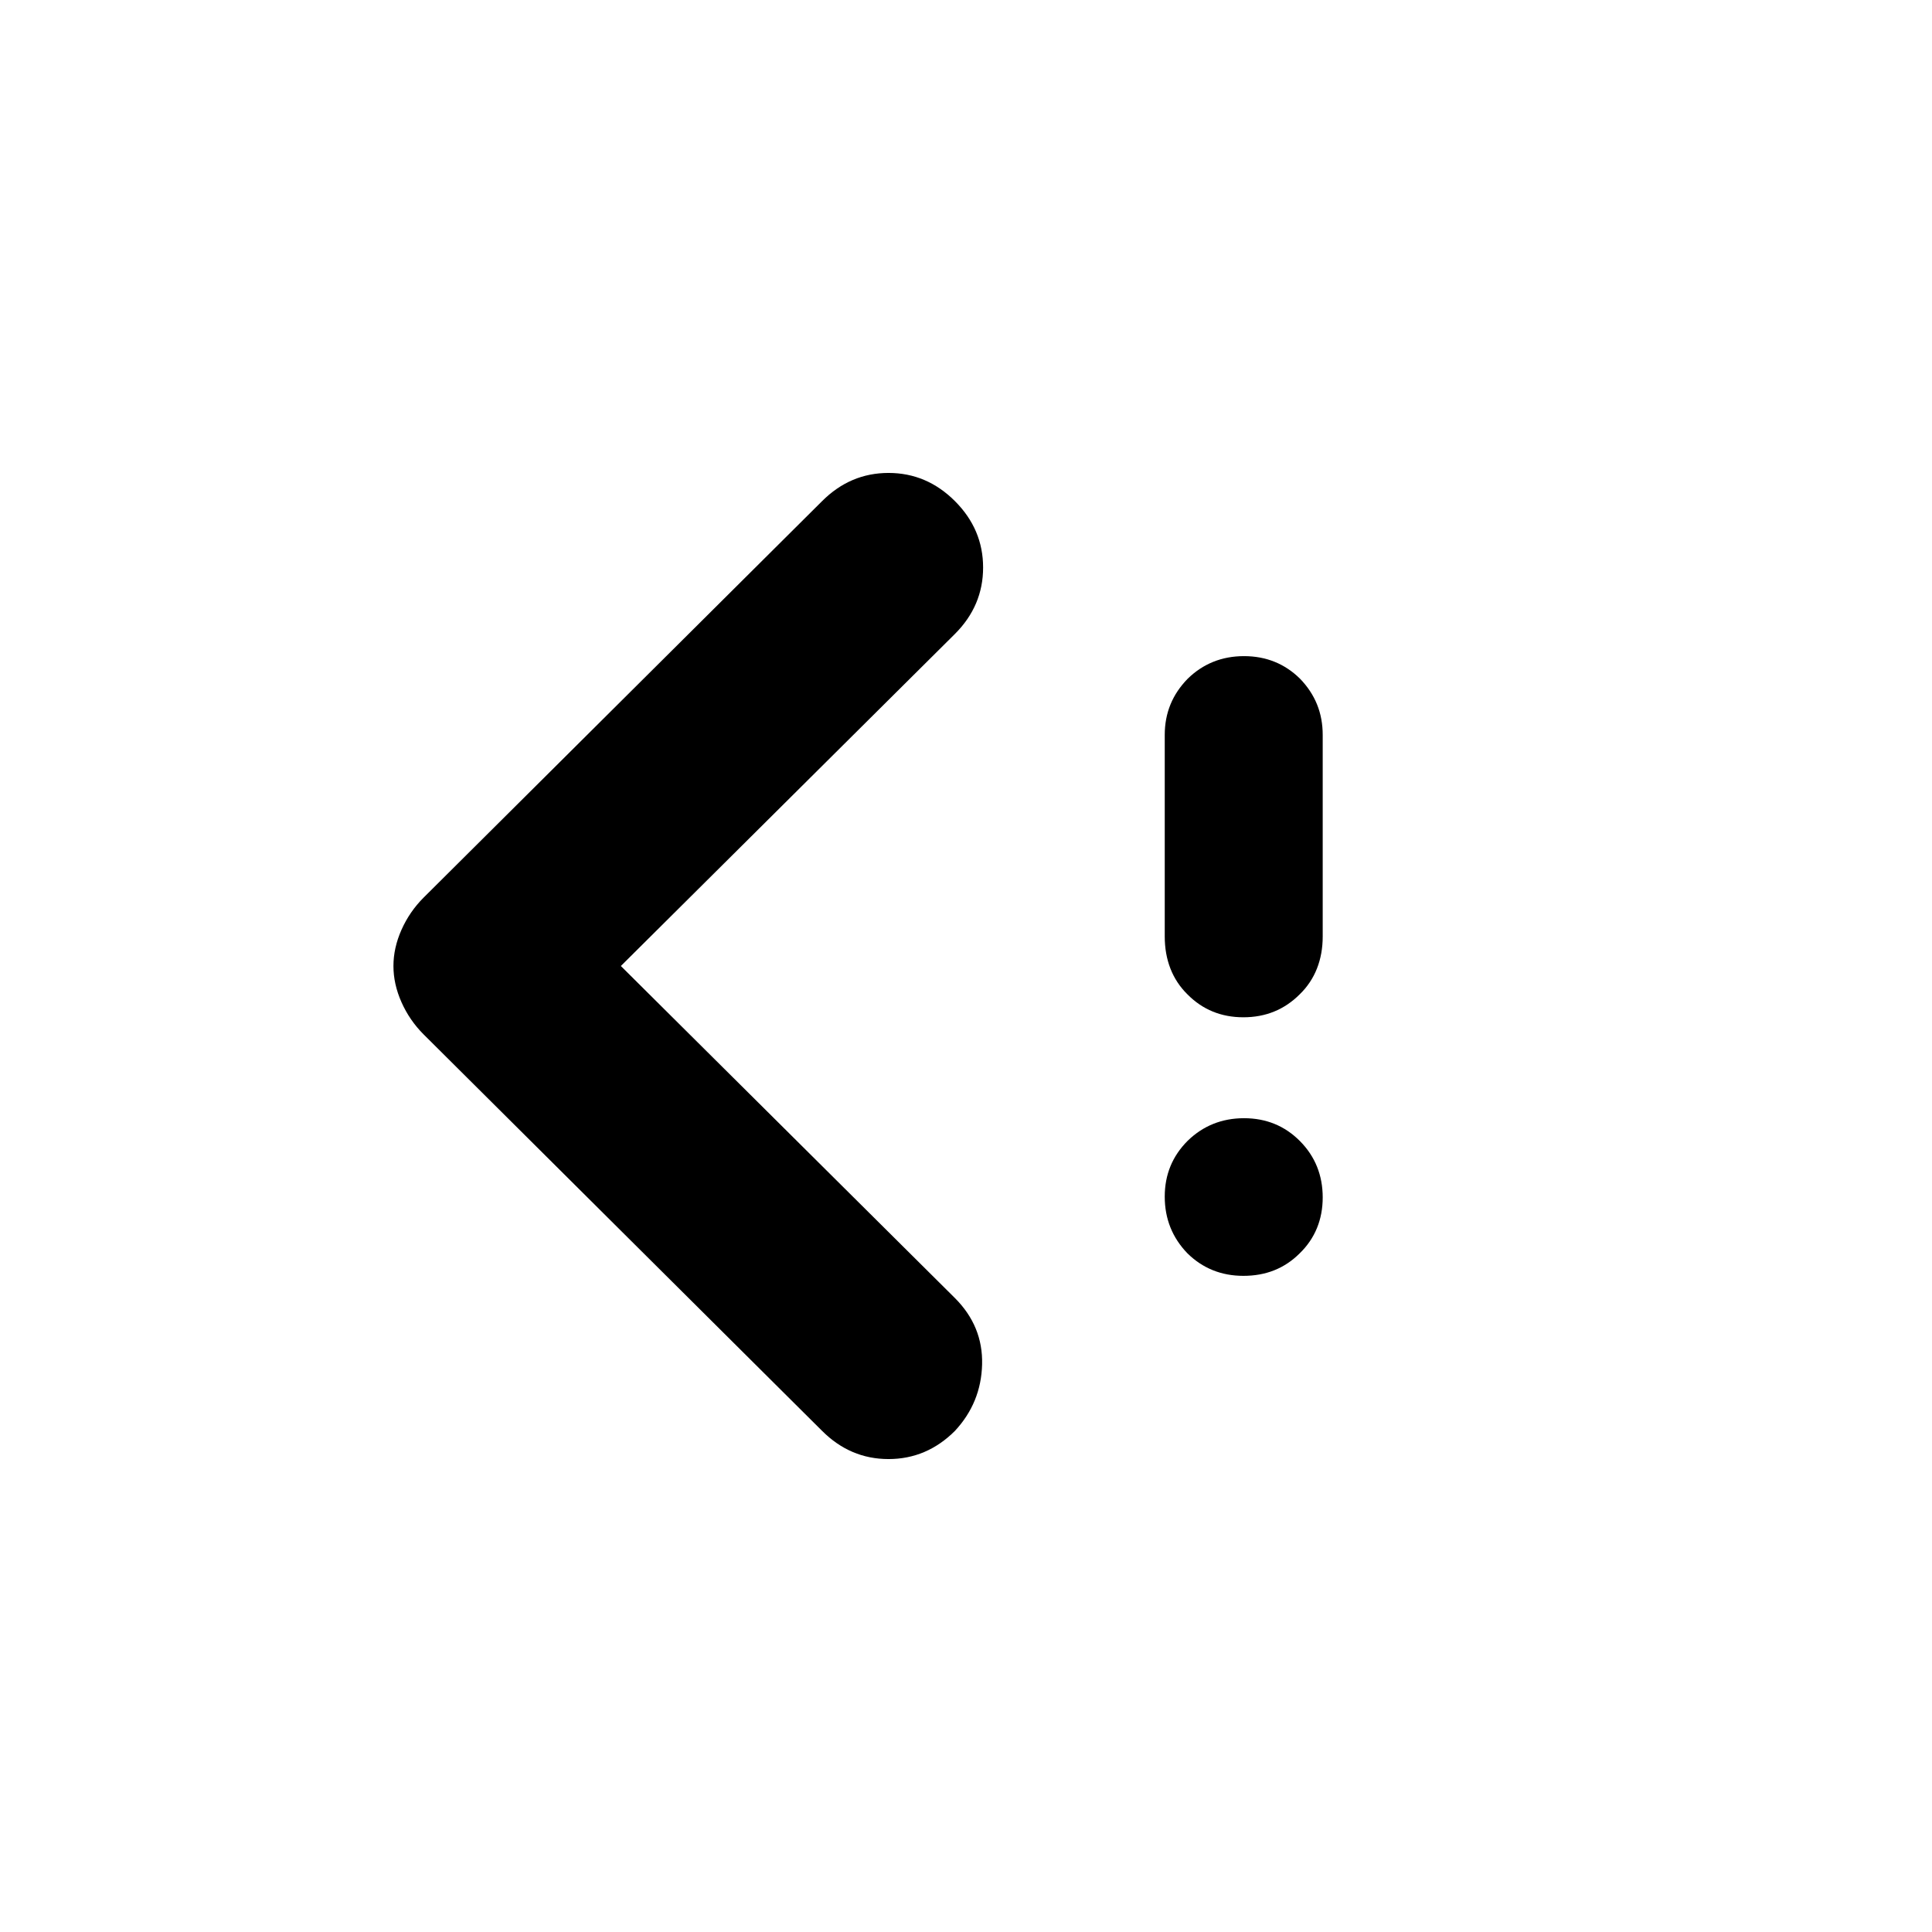 <?xml version="1.0" encoding="utf-8"?>
<svg xmlns="http://www.w3.org/2000/svg" height="48" viewBox="0 -960 960 960" width="48">
  <path d="M 308.5 -480 L 474.5 -315 C 483.83 -305.67 488.33 -294.67 488 -282 C 487.67 -269.33 483.17 -258.33 474.5 -249 C 465.17 -239.67 454.17 -235 441.5 -235 C 428.83 -235 417.83 -239.67 408.5 -249 L 210.5 -446 C 205.83 -450.67 202.17 -456 199.5 -462 C 196.83 -468 195.5 -474 195.5 -480 C 195.5 -486 196.83 -492 199.5 -498 C 202.17 -504 205.83 -509.33 210.5 -514 L 408.5 -711 C 417.83 -720.33 428.83 -725 441.5 -725 C 454.17 -725 465.17 -720.33 474.5 -711 C 483.83 -701.67 488.5 -690.67 488.5 -678 C 488.5 -665.33 483.83 -654.33 474.5 -645 Z M 617.84 -326.04 C 606.81 -326.04 597.538 -329.83 590.024 -337.23 C 582.511 -345.01 578.754 -354.4 578.754 -365.4 C 578.754 -376.38 582.57 -385.58 590.184 -393.19 C 597.777 -400.56 607.109 -404.37 618.139 -404.37 C 629.17 -404.37 638.441 -400.56 645.955 -392.98 C 653.489 -385.38 657.246 -376 657.246 -365 C 657.246 -354.01 653.429 -344.62 645.815 -337.23 C 638.202 -329.63 628.89 -326.04 617.84 -326.04 Z M 617.84 -454.52 C 606.81 -454.52 597.538 -458.31 590.024 -465.92 C 582.511 -473.31 578.754 -483.1 578.754 -494.69 L 578.754 -594.79 C 578.754 -605.78 582.57 -614.98 590.184 -622.77 C 597.777 -630.17 607.109 -633.97 618.139 -633.97 C 629.17 -633.97 638.441 -630.17 645.955 -622.77 C 653.489 -614.98 657.246 -605.78 657.246 -594.79 L 657.246 -494.69 C 657.246 -483.1 653.429 -473.31 645.815 -465.92 C 638.202 -458.31 628.89 -454.52 617.84 -454.52 Z" style=""/>
</svg>